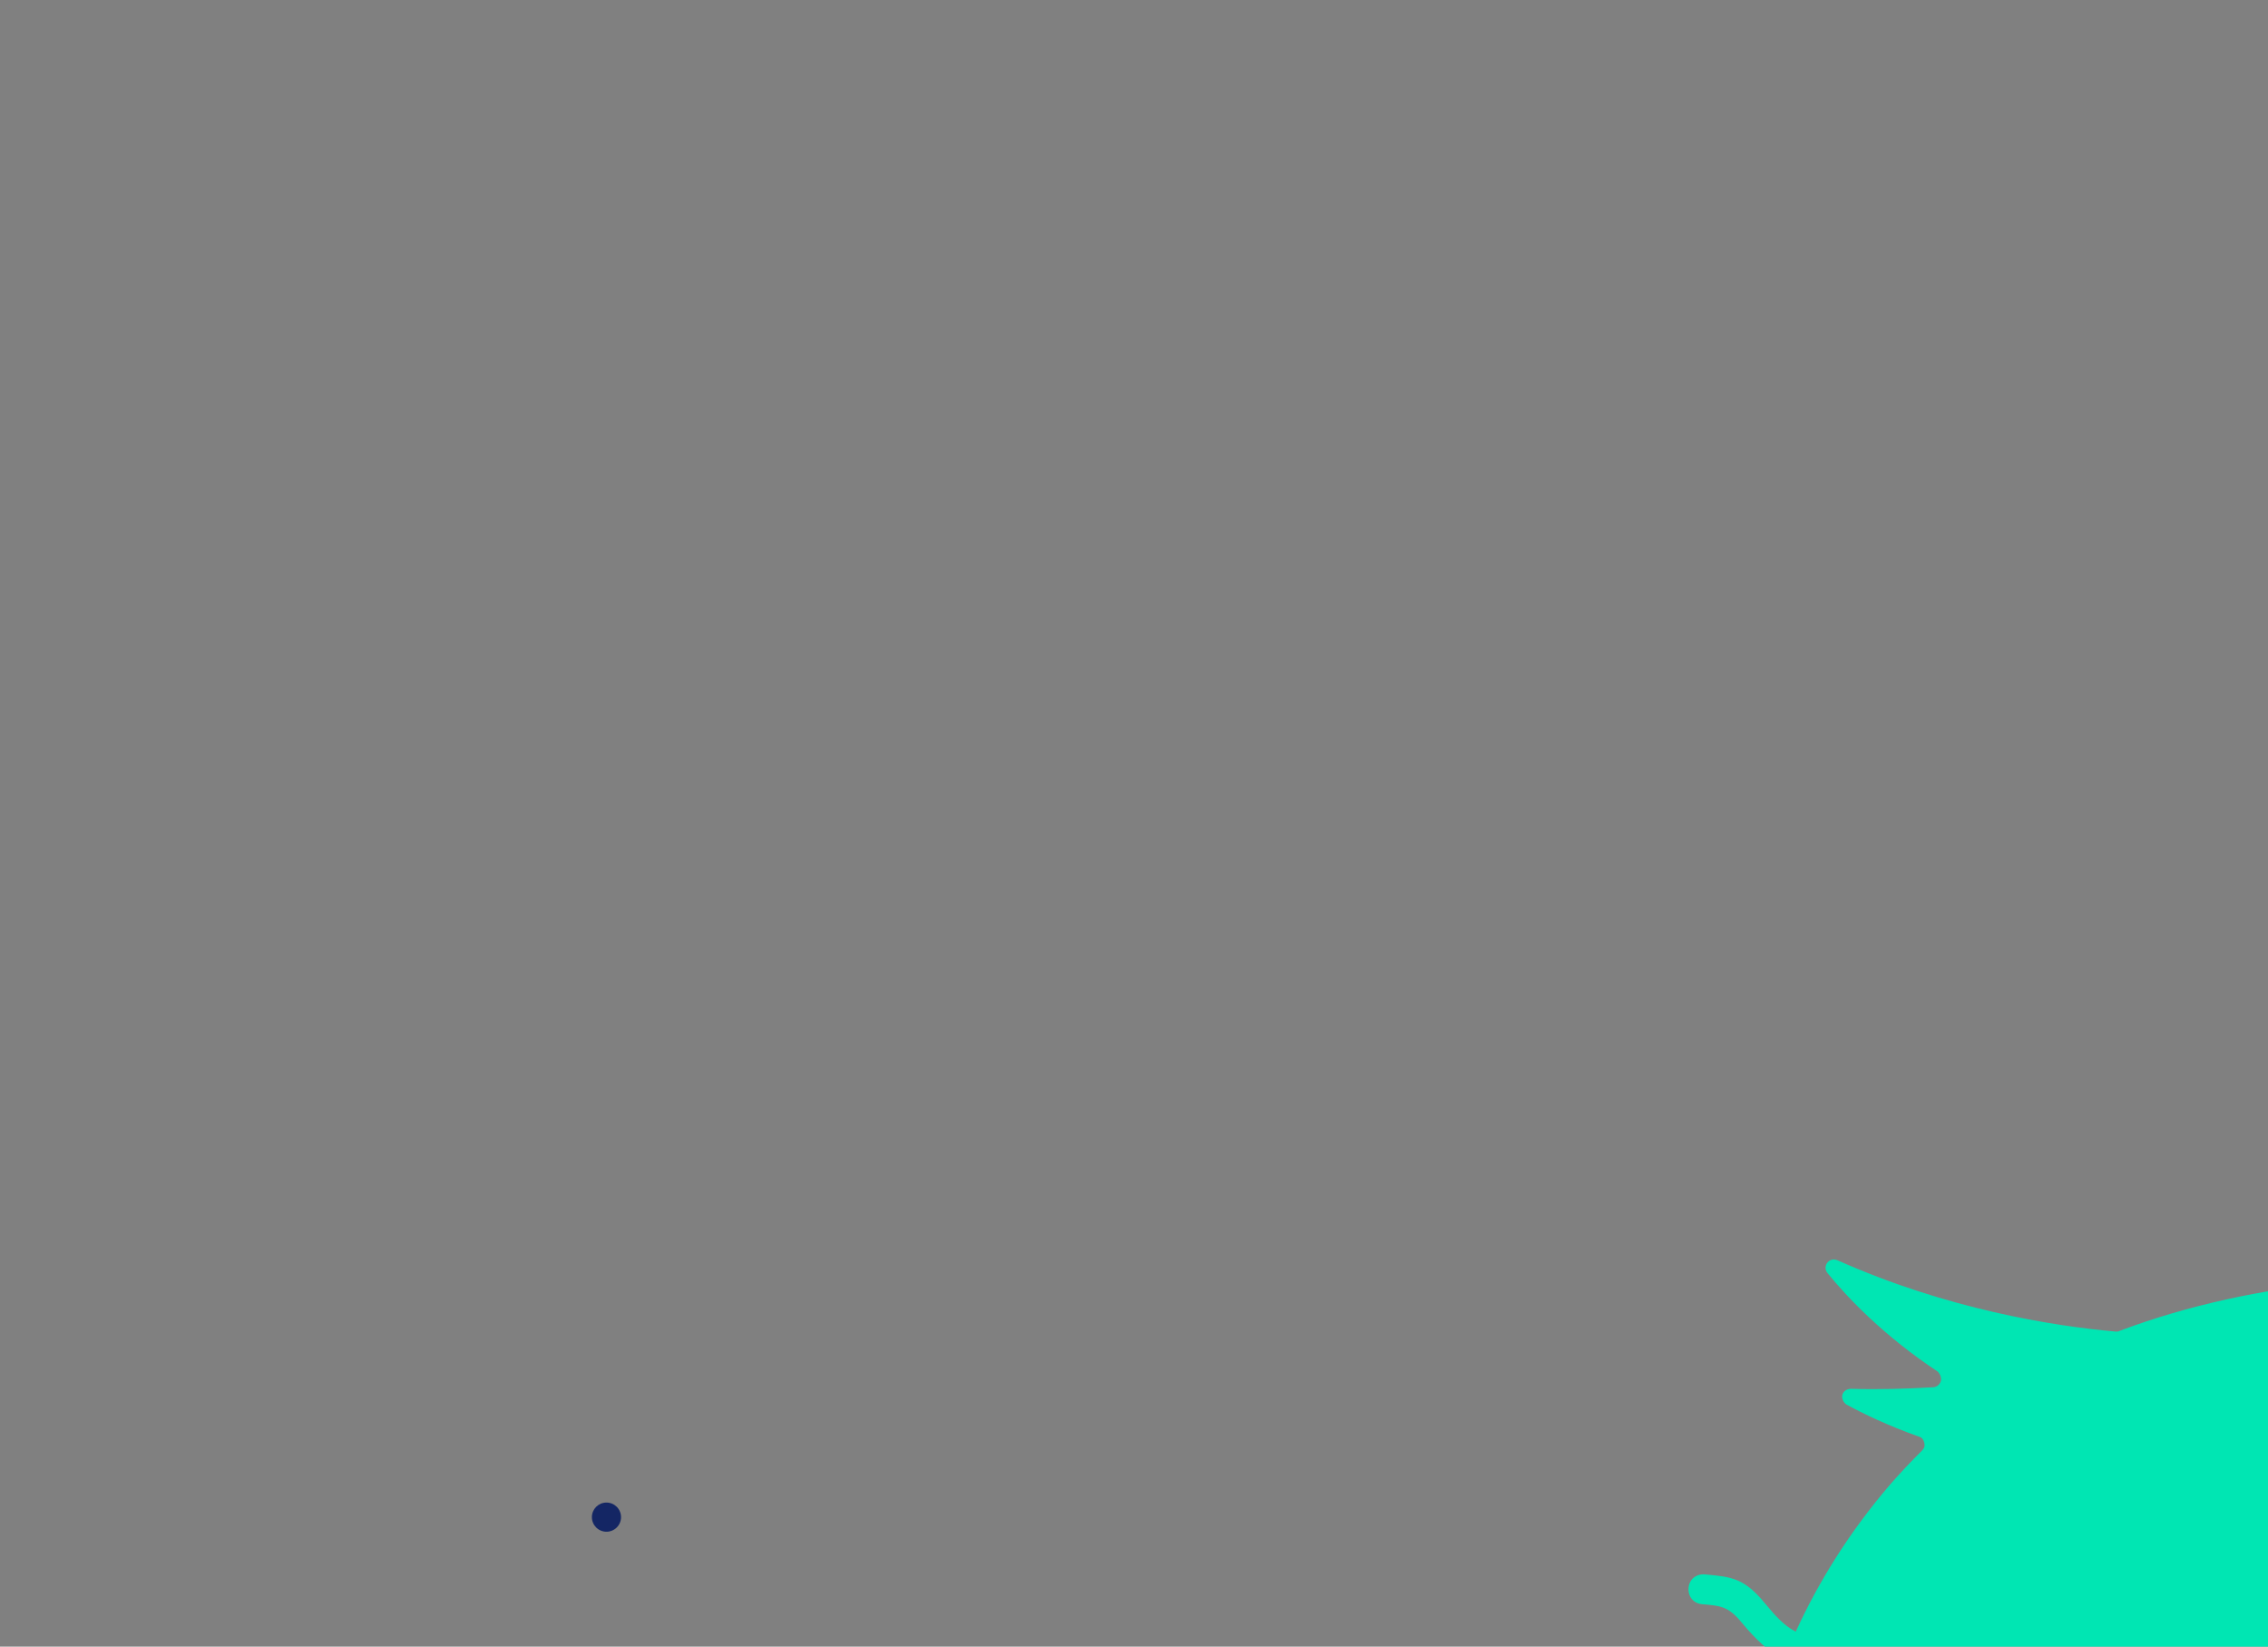 <?xml version="1.0" encoding="UTF-8"?><svg id="Layer_2" xmlns="http://www.w3.org/2000/svg" viewBox="0 0 1071.22 777.54"><rect x="0" y="0" width="1071.22" height="777.54" fill="#808080" stroke="none"/><defs><style>.cls-1{fill:#fff;}.cls-2{fill:#142664;}.cls-3{fill:#00e6b3;}.cls-4{fill:#ff2e93;}</style></defs><g id="Layer_1-2"><g transform="translate(232.5 587.5) rotate(0.0 960.0 497.5) translate(0.0 0.0) scale(2.972 2.964)"><g><path class="cls-2" d="M576.62,244.06h-52.2c-3.15,0-6.18,1.26-8.45,3.52s-3.53,5.28-3.53,8.43,1.26,6.16,3.53,8.43,5.3,3.52,8.45,3.52h52.2c3.15,0,6.18-1.26,8.45-3.52,2.27-2.26,3.53-5.28,3.53-8.43s-1.26-6.16-3.53-8.43-5.3-3.52-8.45-3.52Z"/><path class="cls-2" d="M429.72,554.06h36.94c2.27,0,4.41,.88,5.93,2.52,1.64,1.63,2.52,3.77,2.52,5.91,0,2.26-.88,4.4-2.52,5.91-1.64,1.63-3.78,2.52-5.93,2.52h-36.94c-2.27,0-4.41-.88-5.93-2.52-1.64-1.63-2.52-3.77-2.52-5.91,0-2.26,.88-4.4,2.52-5.91,1.51-1.63,3.66-2.52,5.93-2.52Z"/><path class="cls-2" d="M62.29,332.47h36.94c2.27,0,4.41,.88,5.93,2.52,1.64,1.63,2.52,3.77,2.52,5.91,0,2.26-.88,4.4-2.52,5.91-1.64,1.63-3.78,2.52-5.93,2.52H62.29c-2.27,0-4.41-.88-5.93-2.52-1.64-1.63-2.52-3.77-2.52-5.91,0-2.26,.88-4.4,2.52-5.91,1.51-1.63,3.66-2.52,5.93-2.52h0Z"/><path class="cls-2" d="M672.57,570.41h48.92c4.16,0,8.32,1.63,11.22,4.65,3.03,3.02,4.67,7.04,4.67,11.19s-1.64,8.3-4.67,11.19c-3.03,3.02-7.06,4.65-11.22,4.65h-48.92c-4.16,0-8.32-1.63-11.22-4.65-3.03-3.02-4.67-7.04-4.67-11.19s1.64-8.3,4.67-11.19c2.9-3.02,6.94-4.65,11.22-4.65Z"/><ellipse class="cls-2" cx="485.45" cy="227.46" rx="9.08" ry="9.05"/><ellipse class="cls-2" cx="32.28" cy="500.62" rx="9.08" ry="9.05"/><ellipse class="cls-2" cx="774.2" cy="613.68" rx="9.08" ry="9.05"/><ellipse class="cls-2" cx="802.82" cy="506.53" rx="11.73" ry="11.7"/><ellipse class="cls-2" cx="120.29" cy="310.47" rx="11.73" ry="11.7"/><ellipse class="cls-2" cx="531.37" cy="600.84" rx="17.65" ry="17.61"/><path class="cls-2" d="M784.54,394.22c-8.83-8.68-20.68-13.58-33.04-13.58h-50.31c-1.89,0-3.66-.63-5.04-2.01-1.26-1.38-2.02-3.14-2.02-5.03s.63-3.65,2.02-5.03c1.39-1.26,3.15-2.01,5.04-2.01h35.11c2.98,0,5.93-1.03,8.08-3.09,2.36-2.25,3.56-5.24,3.46-8.5-.09-2.67-1.16-5.28-2.99-7.23-2.18-2.33-5.07-3.56-8.23-3.56h-48.8c-3.28,0-6.43-1.26-8.83-3.65-2.4-2.39-3.66-5.53-3.66-8.8s1.26-6.41,3.66-8.8c2.4-2.39,5.55-3.65,8.83-3.65h15.38c4.79,0,9.46-1.89,12.86-5.28,3.4-3.4,5.3-8.05,5.3-12.83s-1.89-9.43-5.3-12.83-8.07-5.28-12.86-5.28H344.12s-.05,0-.08,0c-11.38,0-20.61-9.2-20.61-20.55s9.11-20.43,20.39-20.55c6.79-.07,12.62-5.29,12.97-12.05,.38-7.34-5.47-13.41-12.75-13.41H176.12c-7.54,0-13.66,6.1-13.66,13.62s6.11,13.62,13.66,13.62h7.88c1.51,0,3.15,.63,4.29,1.76s1.77,2.64,1.77,4.28c0,1.51-.63,3.14-1.77,4.28s-2.65,1.76-4.29,1.76h-17.67c-13.62,0-25.22,10.57-25.71,24.14-.51,14.25,10.93,25.97,25.1,25.97h.01v.04h100.7c1.51,0,3.15,.63,4.29,1.76s1.77,2.64,1.77,4.28c0,1.51-.63,3.14-1.77,4.28-1.13,1.13-2.65,1.76-4.29,1.76h-54.98c-4.67,0-9.08,1.89-12.36,5.16s-5.17,7.67-5.17,12.32,1.89,9.05,5.17,12.32c3.28,3.27,7.69,5.16,12.36,5.16h5.8v.13h32.15c1.89,0,3.66,.63,5.04,2.01,1.26,1.38,2.02,3.14,2.02,5.03s-.63,3.65-2.02,5.03c-1.39,1.26-3.15,2.01-5.04,2.01h-114.36c-3.78,0-7.44,1.51-10.21,4.28-2.77,2.64-4.29,6.41-4.29,10.19s1.51,7.42,4.29,10.19c2.65,2.77,6.43,4.28,10.21,4.28h22.57c3.28,0,6.43,1.26,8.83,3.65,2.4,2.39,3.66,5.53,3.66,8.8s-1.26,6.41-3.66,8.8-5.55,3.65-8.83,3.65H27.87c-7.31,0-14.5,3.02-19.67,8.17-5.3,5.16-8.2,12.2-8.2,19.62s3.03,14.46,8.2,19.62c5.17,5.28,12.23,8.17,19.67,8.17H120.54c5.04,0,9.96,2.01,13.49,5.53,3.53,3.65,5.55,8.43,5.55,13.46s-2.02,9.94-5.55,13.46c-3.66,3.52-8.45,5.53-13.49,5.53h-21.56c-3.4,.25-6.68,1.76-9.08,4.15-2.77,2.64-4.29,6.41-4.29,10.19s1.51,7.42,4.29,10.19c2.65,2.64,6.18,4.15,9.84,4.28l20.3-.13c14.84,0,26.87,12,26.87,26.79s-12.03,26.79-26.87,26.79H38.26c-11.56,0-20.94,9.35-20.94,20.88s9.37,20.88,20.94,20.88H390.57c9.89,0,17.91-8,17.91-17.86s-8.02-17.86-17.91-17.86h-31.31c-18.26,0-33.06-14.76-33.06-32.97s14.8-32.97,33.06-32.97c.27,0,.54,.01,.8,.02h351.98c5.04,0,9.84-2.01,13.37-5.53,3.53-3.52,5.55-8.3,5.55-13.33s-2.02-9.81-5.55-13.33c-2.9-2.77-6.43-4.65-10.34-5.28h-39.59c-3.4,0-6.68-1.38-9.08-3.77-2.4-2.39-3.78-5.66-3.78-9.05s1.39-6.67,3.78-9.05c2.4-2.39,5.67-3.77,9.08-3.77l76.03-.13c12.36,0,24.34-4.9,33.04-13.58,8.7-8.8,13.62-20.62,13.62-32.95s-4.92-24.27-13.62-32.95h0Z"/></g></g><g transform="translate(1065.0 75.0) rotate(7.138 28.75 132.5)  scale(3.08 3.141)"><path class="cls-4" d="M353.86,107.21l29.47-97.57c1.05-4.17-1.34-8.23-5.41-9.41-4.08-1.05-8.08,1.41-9.25,5.56l-21.82,99.6c-.51,1.95,.69,3.98,2.6,4.49,1.91,.51,3.91-.72,4.42-2.67h0Z"/></g><g transform="translate(1127.5 100.0) rotate(27.124 28.75 133.75)  scale(3.08 3.171)"><path class="cls-4" d="M363.08,111.73l61.47-82.46c2.43-3.59,1.59-8.26-1.83-10.76-3.48-2.39-8.08-1.42-10.63,2.11l-54.99,86.99c-1.15,1.68-.73,4.01,.89,5.14,1.62,1.13,3.92,.65,5.08-1.03h0Z"/></g><g transform="translate(477.5 222.5) rotate(0.0 390.0 231.25)  scale(2.963 2.953)"><path class="cls-1" d="M287,255.46H132.15l.13-.75c1.76-33.58,10.94-55.75,35.7-59.38,76.67-11.15,78.31,39.21,118.65,60.01l.38,.13Z"/><path class="cls-3" d="M326.97,79.06c-.38-1.5-.25-3.13,.25-5.51,.88-3.51,1.13-5.89-.13-8.39-.63-1.13-.13-2.63,1.01-3.26s2.64-.13,3.27,1c1.76,3.51,1.63,6.77,.5,11.65-.25,1.25-.38,2.13-.25,3.01,10.31-2.63,22.88-3.01,38.46,0,13.32,2.63,23.76,9.27,31.17,18.17,.25,.38,.75,.5,1.26,.5,8.92-1.13,19.48-3.26,30.42-7.14,.63-.25,1.26,0,1.63,.5s.38,1.13,0,1.63c-4.02,4.38-11.82,11.53-23.63,17.16-.63,.38-1.01,1.13-.63,1.75,8.17,18.79,7.29,41.84-2.14,59.88,3.52,2,5.66,6.01,5.53,9.4,0,1.63,.38,3.38,1.63,4.64,1.38,1.38,3.65,2,7.16,1.38,1.26-.25,2.51,.75,2.77,2s-.75,2.51-2.01,2.76c-5.66,.88-9.18-.63-11.31-2.76-2.26-2.26-3.14-5.39-3.02-8.14,0-1.88-1.13-4.13-3.14-5.14-4.4,6.89-10.06,12.9-17.22,17.29-.38,.25-.5,.5-.63,.88-1.63,7.52-2.64,17.41-.63,28.06,.13,.63-.13,1.25-.75,1.5-.5,.25-1.26,.13-1.63-.38-3.39-4.38-8.42-12.15-10.94-22.55-.13-.75-.88-1.13-1.63-1-6.41,1.38-13.45,1.88-21.12,1,0,0,10.06,10.52,17.09,39.46,2.39-.5,5.03-.25,8.3,.38,3.39,.63,4.4-.13,6.66-1.75,1.13-.75,2.64-.5,3.39,.63s.5,2.63-.63,3.38c-3.52,2.38-5.28,3.51-10.43,2.51-2.51-.5-4.52-.88-6.28-.38,.75,3.76,1.51,7.77,2.26,12.03h-84.47l-.25-.13c-31.05-16.04-39.09-41.34-76.04-50.61-.5-.13-1.01,0-1.38,.38s-.5,.88-.25,1.38c3.27,9.27,9.05,21.67,19.11,32.45,.5,.5,.5,1.13,.13,1.63s-1.01,.75-1.63,.5c-9.18-4.26-26.4-15.03-36.58-38.21-.25-.5-.75-.75-1.26-.88-6.28,0-13.07,.5-20.74,1.63-24.89,3.63-33.94,17.41-35.7,50.99l-.13,.75h-16.09s-4.52-22.55,1.89-49.24c-1.51-.25-2.89-1-3.9-1.88-.63-.63-1.51-1.13-2.51-1.13-1.13,0-2.26,.88-3.39,2.63-.75,1.13-2.26,1.38-3.39,.63-1.13-.75-1.38-2.26-.63-3.38,2.39-3.51,4.9-4.64,7.16-4.76,2.39-.13,4.52,1,6.03,2.38,.5,.38,1.13,.75,1.89,.75,1.01-3.63,2.26-7.39,3.77-11.15-2.39-1.13-4.4-3.01-6.79-5.89-2.14-2.63-3.52-2.63-6.28-2.88-1.38-.13-2.26-1.25-2.14-2.63s1.26-2.26,2.64-2.13c4.27,.38,6.28,.63,9.55,4.64,1.76,2.13,3.14,3.63,4.9,4.51,3.65-8.02,8.55-15.91,14.96-23.43,1.63-1.88,3.39-3.76,5.15-5.51,.38-.38,.5-.75,.38-1.25s-.38-.88-.88-1c-4.9-1.75-8.8-3.63-11.56-5.14-.5-.38-.75-1-.63-1.5,.13-.63,.75-1,1.38-1,4.52,.13,8.8,0,13.07-.25,.63,0,1.13-.5,1.26-1s-.13-1.13-.5-1.5c-8.67-5.76-14.45-11.9-17.6-15.79-.38-.5-.38-1.13,0-1.63s1.01-.63,1.63-.38c17.35,7.77,34.31,10.52,44.37,11.4,.25,0,.38,0,.63-.13,10.94-4.13,22.75-6.64,34.57-7.77-.63-1.5-.88-2.88-.88-4.13,0-3.13,1.76-5.89,3.77-7.77,2.26-2.13,2.89-7.27-1.63-9.4-1.26-.5-1.76-2-1.26-3.13,.5-1.25,2.01-1.75,3.14-1.25,8.3,3.76,7.16,13.28,2.89,17.29-1.13,1.13-2.14,2.63-2.26,4.38,0,1.13,.38,2.38,1.38,3.63,14.2-.88,28.41,0,41.23,2.51,.13-2.26,.88-4.01,3.39-6.64,2.51-2.63,4.02-4.51,4.15-7.27,.13-1.38,1.26-2.38,2.51-2.26,1.38,.13,2.39,1.25,2.26,2.51-.25,3.88-2.01,6.64-5.4,10.27-1.63,1.75-2.01,2.88-2.14,4.38,9.05,2,17.35,4.76,24.38,8.14,0,0,.63-32.32,22.12-51.74-4.02-1.5-7.79-6.14-5.15-11.78,.5-1.25,2.01-1.75,3.14-1.25,1.26,.5,1.76,2,1.26,3.13-1.38,3.13,1.26,5.51,3.39,5.51,.75,0,1.51,.13,2.26,.38,3.9-2.26,8.17-4.51,13.07-6.14h0Z"/><g><path class="cls-1" d="M365.06,102.86s2.14,1,4.65,3.01c1.26,1,2.64,2.26,3.9,3.88,.63,.75,1.38,1.63,2.01,2.63,1.26,2,2.51,4.26,3.14,7.14,.13,1,1.01,1.63,2.01,1.5s1.63-1,1.51-2c-.38-3.51-1.26-6.39-2.64-8.89-.63-1.25-1.38-2.38-2.26-3.38-1.63-1.88-3.39-3.26-5.03-4.38-3.39-2.13-6.03-2.76-6.03-2.76-.88-.25-1.89,.25-2.26,1.13-.5,.88,0,1.88,1.01,2.13Z"/><path class="cls-1" d="M221.39,161.5s.88,.25,2.51,.38c.75,.13,1.51,.25,2.51,.25h1.51c1.13,0,2.26-.25,3.65-.25,1.01,.13,1.89-.63,1.89-1.63,.13-1-.63-1.88-1.63-1.88-1.26-.38-2.51-.63-3.65-.75-.5-.13-1.13-.13-1.63-.13-1.01,0-1.89,0-2.64,.13-1.76,.13-2.64,.38-2.64,.38-1.01,0-1.76,.88-1.76,1.88,.13,.88,1.01,1.63,1.89,1.63h0Z"/><path class="cls-1" d="M241.75,163c5.4,.88,11.31,2.38,17.35,4.26,2.26,.75,4.52,1.5,6.66,2.26,1.51,.5,2.89,1.13,4.4,1.75,6.03,2.51,11.82,5.64,16.72,9.9,.75,.63,1.89,.63,2.51-.13s.63-1.88-.13-2.51c-4.27-4.26-9.43-7.77-14.83-10.52-2.26-1.13-4.65-2.26-7.16-3.13-4.15-1.5-8.3-2.63-12.44-3.51-4.4-1-8.67-1.5-12.7-2-1.01-.13-1.89,.5-2.01,1.5,0,1,.63,2,1.63,2.13Z"/><path class="cls-1" d="M233.58,150.22s4.27,.13,10.31,1c1.26,.25,2.64,.38,4.15,.63,.88,.13,1.76,.25,2.77,.5,3.52,.63,7.42,1.5,11.06,2.88,.88,.38,2.01,0,2.39-.88s0-2-.88-2.38c-3.27-1.63-6.66-3.01-10.06-3.88-1.51-.38-3.02-.75-4.52-1-2.77-.5-5.4-.63-7.67-.63-4.65-.13-7.67,.25-7.67,.25-1.01,0-1.76,.88-1.63,1.88,0,1,.75,1.75,1.76,1.63h0Z"/><path class="cls-1" d="M262.75,187.93s3.39,1.13,8.17,4.13c2.26,1.38,4.78,3.26,7.42,5.39,1.76,1.5,3.52,3.13,5.4,5.01,2.39,2.51,4.78,5.39,6.79,8.77l2.51,4.26c.38,.88,1.51,1.25,2.39,.88s1.26-1.5,.88-2.38-.75-1.63-1.13-2.38-.75-1.63-1.13-2.38c-2.01-3.76-4.27-7.14-6.79-9.9-1.89-2.13-3.77-4.01-5.78-5.64-2.89-2.38-5.78-4.13-8.42-5.51-5.4-2.88-9.43-3.76-9.43-3.76-1.01-.25-1.89,.25-2.14,1.25s.25,1.88,1.26,2.26Z"/><path class="cls-1" d="M351.11,108.25s1.76,.25,3.77,1.25c.5,.25,.88,.38,1.38,.75,.25,.13,.63,.25,.88,.5,1.13,.63,2.39,1.5,3.39,2.76,.5,.88,1.63,1.13,2.39,.63,.88-.5,1.13-1.63,.63-2.38-.88-1.88-2.01-3.26-3.14-4.38-.63-.5-1.26-1-2.01-1.38-1.26-.63-2.64-1-3.77-1.13-2.26-.38-3.9,0-3.9,0-1.01,0-1.76,.88-1.63,1.88,.13,.75,1.01,1.5,2.01,1.5h0Z"/><path class="cls-1" d="M354.63,156.23c-.88-.25-1.51-1.13-1.26-2.13s1.13-1.63,2.26-1.38c0,0,.5-.13,1.51,0,.38,0,.88,.13,1.51,.38,.25,.13,.5,.25,.75,.5,.5,.38,1.01,.88,1.51,1.38,.88,.5,1.13,1.63,.63,2.38-.5,.88-1.63,1.13-2.39,.63-.63-.13-1.13-.13-1.76-.25-.25,0-.5-.13-.63-.25-.38-.13-.75-.38-1.01-.63-.75-.38-1.13-.75-1.13-.63h0Z"/><path class="cls-1" d="M365.81,162.87c1.01,1.13,1.76,2.51,2.64,4.01,.25,.38,.5,.88,.75,1.38,.25,.38,.5,.88,.88,1.38,.5,1,1.13,1.88,1.63,3.01,.25,1,1.26,1.5,2.14,1.25,1.01-.25,1.51-1.25,1.26-2.13-.25-1.63-.63-3.13-1.13-4.64-.25-.63-.5-1.25-.88-1.88-.5-.75-1.01-1.5-1.63-2.13-1.01-1-2.01-1.88-3.02-2.63-.75-.63-1.89-.63-2.51,.13-.88,.38-.88,1.5-.13,2.26h0Z"/></g><path class="cls-2" d="M369.84,253.08H118.2c-1.38,0-2.39,1.13-2.39,2.38,0,1.38,1.13,2.38,2.39,2.38h251.64c1.38,0,2.39-1.13,2.39-2.38,0-1.38-1.13-2.38-2.39-2.38Z"/><path class="cls-1" d="M354.5,203.72c.38,.5,.75,1.13,1.13,1.75l-.13-.25c-.13-.13-.25-.38-.38-.5l-.63-1Zm-2.89-4.51c-.63-1.13-1.38-2.13-2.01-3.26-1.38-2.26-2.77-4.38-4.27-6.51-.63-.75-.38-1.88,.38-2.51s1.89-.38,2.51,.38c1.89,2.38,3.9,4.89,5.78,7.39,1.13,1.63,2.26,3.13,3.39,4.89-1.89,0-3.77-.13-5.78-.38h0Zm-64.23-63.27c.5,.13,.88,.38,1.38,.63,.88,.38,1.76,.88,2.64,1.38,1.89,1,3.77,2.26,6.03,3.63,.88,.5,1.26,1.5,.75,2.38s-1.51,1.25-2.39,.75c-2.26-1-4.4-1.75-6.28-2.51-.88-.38-1.76-.75-2.51-1,0-1,.13-2.76,.38-5.26h0Z"/></g><g transform="translate(450.0 1382.5) rotate(0.0 351.25 263.75)  scale(3.003 3.007)"><path class="cls-1" d="M234.96,774.86s-63.82-3.83-99.61-83.44c-6.88-16.08-10.32-37.64-11.97-58.82-.38-4.72-4.71-10.59-4.84-15.31-.25-4.85,4.84-14.42,4.84-19.01-.38-27.05,.25-42.1,.25-42.1h239.61v79.23l-25.48,43.51c.13,23.09-49.93,95.95-102.8,95.95h0Z"/><path class="cls-3" d="M363.62,641.66c-9.68,28.07-25.73,37.13-25.73,37.13,6.75-21.56,6.5-40.57,6.5-40.57,0,0,10.95-4.72,10.95-19.01s-9.81-18.5-9.81-18.5c-10.95-3.96-23.18,.26-29.17,10.08-20.38,32.66-15.8,64.56-11.46,80.25,.25,.89-.13,1.79-1.02,2.3-.89,.38-1.78,.13-2.42-.64-9.17-13.01-22.67-40.19-8.66-74.51,19.74-48.48-10.95-62.14-10.95-62.14h85.6c.76,4.85,1.4,9.7,1.91,14.16,2.93-1.28,6.5-1.02,8.79,.51,1.02,.64,2.42,1.15,3.69,.77,1.4-.38,2.68-1.66,3.82-4.21,.51-1.28,1.91-1.79,3.18-1.28s1.78,1.91,1.27,3.19c-1.91,4.59-4.59,6.51-7.13,7.14-2.68,.64-5.35-.13-7.52-1.4-1.53-1.02-4.33-.89-5.73,1.02,.25,2.3,.38,4.59,.51,6.76v.26c2.42,7.27,7.39,17.61,17.58,23.99,.38,.26,.64,.77,.51,1.28s-.51,.89-1.02,.89c-3.69,0-9.55-.64-15.41-3.44-.38-.13-.76-.13-1.15,0-.38,.26-.51,.51-.64,.89-.76,11.87-2.68,21.82-5.22,30.37,1.91,.89,3.82,2.42,5.99,4.47,2.55,2.42,3.82,2.3,6.62,2.17,1.4,0,2.42,1.02,2.55,2.42,0,1.4-1.02,2.42-2.42,2.55-4.33,.13-6.37,.13-10.19-3.57-1.27-1.4-2.55-2.55-3.82-3.32h0Z"/><path class="cls-1" d="M345.53,572.12s.64,1.79,1.27,4.72c.25,1.4,.51,3.06,.64,4.98,.13,.89,.13,1.91,.25,2.93,.13,2.17,.13,4.47-.25,7.14-.25,1.02,.38,1.91,1.4,2.17s1.91-.38,2.17-1.4c.76-2.81,1.27-5.36,1.4-7.78,.13-1.15,.13-2.3,0-3.44-.25-2.17-.64-4.08-1.15-5.61-1.15-3.44-2.42-5.36-2.42-5.36-.51-.89-1.53-1.15-2.42-.77-1.02,.38-1.4,1.53-.89,2.42h0Z"/><path class="cls-1" d="M334.19,566.12l1.78,7.53c-.13,1.02,.64,1.91,1.66,1.91,1.02,.13,1.91-.64,1.91-1.66,.25-1.28,.38-2.55,.38-3.57,0-.51-.13-1.15-.25-1.53-.25-1.02-.64-1.79-1.02-2.42-.89-1.53-1.66-2.3-1.66-2.3-.64-.77-1.78-.89-2.55-.38s-.89,1.66-.25,2.42Z"/><path class="cls-3" d="M112.03,571.61c-3.31-10.59-3.44-15.44-3.44-15.44h16.31c-1.27,10.72-1.27,44.02-1.27,44.02-4.59-9.7-7.9-17.61-10.06-23.86-3.18,.89-6.75,0-8.79-1.91-.89-.77-2.17-1.53-3.57-1.4-1.53,.13-2.93,1.15-4.46,3.57-.76,1.15-2.29,1.53-3.31,.77-1.15-.77-1.53-2.3-.76-3.32,2.68-4.21,5.6-5.61,8.15-5.87,2.8-.26,5.35,1.02,7.13,2.55,1.02,.77,2.68,1.15,4.08,.89Z"/><g><path class="cls-4" d="M331.51,689.76c-22.42,57.54-74.65,82.8-97.32,82.8-10.83,0-28.79-6.63-46.88-19.65-27.51-19.65-55.54-53.97-60-102.33-.13-1.4-1.27-2.3-2.68-2.17s-2.29,1.28-2.17,2.68c4.71,50.01,33.63,85.48,62.04,105.9,19.23,13.78,38.34,20.54,49.81,20.54,23.57,0,78.6-25.77,101.91-85.87,.51-1.28-.13-2.68-1.4-3.19-1.4-.51-2.8,0-3.31,1.28h0Z"/><path class="cls-4" d="M188.46,643.19v-17.35c0-1.4,1.15-2.42,2.42-2.42,1.4,0,2.42,1.15,2.42,2.42v16.59h.76c1.4,.13,2.29,1.28,2.17,2.68s-1.27,2.3-2.68,2.17h-.64c-2.29,0-4.84,1.02-6.88,2.68-1.91,1.53-3.31,3.44-3.31,5.74s1.4,4.21,3.31,5.74c2.04,1.66,4.59,2.68,6.88,2.68h.64c1.4-.13,2.55,.89,2.68,2.17,.13,1.4-.89,2.55-2.17,2.68h-1.15c-3.95,0-8.53-2.04-11.46-5.23-2.17-2.3-3.44-5.1-3.44-8.04s1.4-5.87,3.44-8.04c1.91-2.04,4.46-3.57,7.01-4.47h0Z"/><ellipse class="cls-4" cx="141.59" cy="617.29" rx="3.69" ry="3.7"/><ellipse class="cls-4" cx="232.67" cy="617.29" rx="3.69" ry="3.7"/><path class="cls-4" d="M170.88,697.03c-.51,0-.89-.26-1.15-.77s-.13-1.02,.13-1.4c3.44-3.7,9.68-7.91,14.27-7.91,2.93,0,5.6,1.28,7.39,3.32l.13,.13c0,.13,.13,.13,.13,.26,1.53,1.79,2.93,1.91,4.33,.38,.13-.26,.38-.38,.51-.64,1.78-2.04,4.59-3.44,7.52-3.44,4.59,0,10.83,4.21,14.27,7.91,.25,.38,.38,.89,.13,1.4-.25,.38-.64,.77-1.15,.77h-46.49Z"/><path class="cls-4" d="M213.94,697.03c-4.08,8.68-14.9,12.89-19.87,12.89s-15.67-4.59-19.87-12.89h39.74Z"/><ellipse class="cls-4" cx="340.69" cy="620.6" rx="3.06" ry="6.89"/></g><path class="cls-2" d="M365.78,553.75H110.76c-1.4,0-2.42,1.15-2.42,2.42,0,1.4,1.15,2.42,2.42,2.42h255.02c1.4,0,2.42-1.15,2.42-2.42,0-1.4-1.15-2.42-2.42-2.42Z"/><path class="cls-3" d="M131.65,581.18s5.35,.13,15.92,.64c6.11,.26,14.14,.64,23.82,1.28,2.04,0,3.69-1.66,3.69-3.7s-1.66-3.7-3.69-3.7c-9.81,.38-17.71,.77-23.95,1.02-10.7,.51-15.92,.89-15.92,.89-1.02,0-1.78,.77-1.66,1.79s.89,1.79,1.78,1.79Z"/><path class="cls-3" d="M261.33,577.61l-39.87-1.91c-2.04,0-3.69,1.66-3.69,3.7s1.66,3.7,3.69,3.7l39.74-1.91c1.02,0,1.78-.77,1.78-1.79,.13-1.02-.64-1.79-1.66-1.79h0Z"/><path class="cls-2" d="M172.79,615.5c2.68-6.76,10.32-11.48,19.23-11.48,6.37,0,12.1,2.42,15.92,6.38,.89,1.02,2.42,1.02,3.44,.13s1.02-2.42,.13-3.44c-4.59-4.85-11.59-7.91-19.36-7.91-11.08,0-20.38,6.12-23.82,14.67-.51,1.28,.13,2.68,1.4,3.19,1.15,.38,2.55-.26,3.06-1.53h0Z"/><path class="cls-2" d="M152.8,590.24h-12.99c-13.25,.89-23.69,12.63-23.69,26.79s10.45,26.03,23.69,27.05c0,0,.38,0,.51,0h12.61c13.88,0,25.35-12,25.35-26.93s-11.46-26.92-25.48-26.92Zm-11.08,49.25c-11.4,0-20.64-9.94-20.64-22.2s9.24-22.2,20.64-22.2,20.64,9.94,20.64,22.2-9.24,22.2-20.64,22.2Z"/><path class="cls-2" d="M243.75,590.24h-12.99c-13.25,.89-23.69,12.63-23.69,26.79s10.45,26.03,23.69,27.05c0,0,.38,0,.51,0h12.61c13.88,0,25.35-12,25.35-26.93s-11.46-26.92-25.48-26.92Zm-11.08,49.25c-11.4,0-20.64-9.94-20.64-22.2s9.24-22.2,20.64-22.2,20.64,9.94,20.64,22.2-9.24,22.2-20.64,22.2h0Z"/><path class="cls-2" d="M323.36,597.51h-63.18c-1.4,0-2.42,1.15-2.42,2.42,0,1.4,1.15,2.42,2.42,2.42h63.18c1.4,0,2.42-1.15,2.42-2.42s-1.02-2.42-2.42-2.42h0Z"/></g><g transform="translate(970.0 1570.0) rotate(0.0 66.25 57.5)  scale(2.992 3.007)"><path class="cls-2" d="M362.41,677.11l-16.63-28.45c-.63-1.15-.25-2.68,.89-3.32s2.67-.26,3.3,.89l18.78,32.15c.38,.77,.51,1.66,0,2.42-.38,.77-1.27,1.28-2.16,1.28h-51.28c-.89,0-1.65-.51-2.16-1.28-.38-.77-.38-1.66,0-2.42l25.64-43.89c.63-1.15,2.16-1.53,3.3-.89s1.52,2.17,.89,3.32l-23.48,40.19h42.9Z"/></g><g transform="translate(1467.5 1532.5) rotate(0.0 25.0 25.0)  scale(1.015 1.015)"><circle class="cls-2" cx="534.55" cy="627.99" r="10.61"/></g><g transform="translate(2370.0 432.5) rotate(-22.158 -468.75 350.0)  scale(-5.782 5.747)"><path class="cls-2" d="M875.3,386.94l-17.24,10.9c-15.19,9.6-35.26,5.16-44.84-9.92l-66.12-104.08,52.42-33.15,78.61,123.74c2.68,4.22,1.41,9.81-2.84,12.5h0Z"/><path class="cls-4" d="M518.62,215.98c3.94-1.61,8.16-2.21,12.55-1.97l.11-.03,157.43,1.82,5.98-2.44,116.7-47.52c8.73-3.55,19.47,.76,28.85,10.24,1.47-1.16,3.09-2.14,4.88-2.87,12.43-5.07,27.47,2.99,33.58,17.99s.98,31.27-11.45,36.33c-1.79,.73-3.63,1.16-5.5,1.36-.09,13.34-4.76,23.93-13.49,27.49l-116.86,47.59-5.83,2.37-110.71,110.55-.06,.03c-3.12,3.62-6.8,6.39-11.05,8.12-28.08,11.43-69.9-26.1-93.41-83.83-23.51-57.73-19.81-113.8,8.27-125.24h0Z"/><path class="cls-2" d="M517.24,338.41c21.8,53.54,60.17,88.51,85.69,78.12,18.51-7.54,18-55.1-3.8-108.64-21.8-53.54-57.31-92.5-75.15-85.23-25.52,10.39-28.54,62.22-6.74,115.76Z"/><path class="cls-2" d="M723.32,310.13c1.54-.63,2.51-2.23,2.26-3.93-2.37-16.08-6.55-30.92-13.55-48.13-6.73-16.53-15.94-33-24.03-42.96-1.27-1.57-3.6-1.8-5.17-.53-1.58,1.27-1.83,3.58-.56,5.15,7.67,9.45,16.46,25.21,22.94,41.12,6.78,16.64,10.81,30.96,13.09,46.44,.29,2,2.16,3.37,4.17,3.07,.3-.04,.58-.12,.85-.23h0Z"/><ellipse class="cls-3" cx="580.47" cy="312.67" rx="11.13" ry="29.97" transform="translate(-75.06 242.02) rotate(-22.16)"/><g><path class="cls-2" d="M766.2,271.37c14.31-5.83,21.35-22.38,15.55-36.61-5.79-14.23-22.39-21.16-36.7-15.33-14.31,5.83-21.35,22.38-15.55,36.61,5.79,14.23,22.39,21.16,36.7,15.33h0Zm-17.93-44.03c10-4.07,21.49,.73,25.53,10.66,4.05,9.94-.82,21.4-10.82,25.47-10,4.07-21.49-.73-25.53-10.66-4.05-9.94,.82-21.4,10.82-25.47Z"/><ellipse class="cls-2" cx="755.62" cy="245.4" rx="7.36" ry="7.31" transform="translate(-36.75 303.11) rotate(-22.16)"/><ellipse class="cls-2" cx="824.43" cy="217.37" rx="7.36" ry="7.31" transform="translate(-21.1 326.99) rotate(-22.16)"/><path class="cls-2" d="M714.43,266.91l20.95-8.53c2.05-.84,2.76-3.23,1.93-5.26-.92-2.26-3.21-3.17-5.06-2.42l-20.95,8.53c-2.05,.84-2.76,3.23-1.93,5.26,.83,2.03,3,3.25,5.06,2.42Z"/><path class="cls-2" d="M807.99,256.01l54.9-22.36c2.27-.93,3.13-3.38,2.3-5.41-.83-2.03-3.38-3.1-5.43-2.27l-53.31,21.71-24.8-4.12c-2.23-.93-4.73,.08-5.45,2.22-.95,2.23,.06,4.71,2.21,5.42l26.39,4.79c.96,.4,2.05,.48,3.19,.02Z"/><path class="cls-2" d="M576.8,234.24c1.76-.72,3.02-2.43,3.06-4.44,.05-2.7-2.1-4.91-4.8-4.96l-4.06-.07c-2.71-.05-4.94,2.1-5,4.8-.06,2.7,2.09,4.91,4.8,4.96l4.07,.07c.68,0,1.34-.12,1.93-.36Z"/><path class="cls-2" d="M667.94,235.73c1.76-.72,3.02-2.43,3.06-4.44,.06-2.7-2.09-4.91-4.8-4.96l-67.2-1.1c-2.71-.05-4.94,2.1-5,4.8-.06,2.7,2.09,4.91,4.8,4.96l67.2,1.1c.69,.01,1.34-.12,1.94-.36h0Z"/><path class="cls-2" d="M863.15,233.28c1.32-.54,2.26-1.81,2.3-3.32,.24-9.8-1.88-20.47-6.11-30.86-4.21-10.34-10.13-19.43-17.1-26.27-1.44-1.42-3.77-1.4-5.2,.05-1.43,1.44-1.41,3.76,.03,5.18,6.27,6.15,11.62,14.39,15.46,23.82,3.86,9.47,5.79,19.14,5.58,27.94-.05,2.02,1.56,3.69,3.59,3.73,.52,0,1.01-.09,1.46-.28h0Z"/></g><path class="cls-4" d="M750.1,279.12l5.43,13.32c.46,1.13,1.47,2.3,2.74,2.83l68.62,28.66c1.28,.53,2.6,.52,3.96-.03l12.47-5.08-5.57-8.79-8.72,3.55-26.81-11.2,9.33-21.97,5.86-2.39-5.59-8.78-6.18,2.52c-1.14,.46-2.32,1.47-2.86,2.74l-9.82,24.01-28.72-12-5.3-13.01-8.84,5.6Z"/><path class="cls-4" d="M788.61,322.04l-21.36,8.7c-2.5,1.02-5.6-.09-6.7-2.8-1.01-2.48,.11-5.57,2.84-6.69l21.36-8.7c2.5-1.02,5.6,.09,6.7,2.8s-.11,5.57-2.84,6.69h0Z"/><path class="cls-4" d="M796.33,341.01l-21.36,8.7c-2.5,1.02-5.6-.09-6.7-2.8-1.01-2.48,.11-5.57,2.84-6.69l21.36-8.7c2.5-1.02,5.6,.09,6.7,2.8,1.01,2.48-.11,5.57-2.84,6.69h0Z"/></g><g transform="translate(1740.0 1405.0) rotate(0.0 120.0 37.5)  scale(3.974 3.947)"><path class="cls-2" d="M725.35,563.29h-69.79c-4.21,0-8.26,1.67-11.29,4.69-3.03,3.01-4.72,7.03-4.72,11.22s1.69,8.21,4.72,11.22c3.03,3.01,7.08,4.69,11.29,4.69h69.79c4.21,0,8.26-1.67,11.29-4.69s4.72-7.03,4.72-11.22-1.69-8.21-4.72-11.22-7.08-4.69-11.29-4.69Z"/></g><g transform="translate(1065.0 930.0) rotate(0.0 21.25 21.25)  scale(2.796 2.796)"><path class="cls-1" d="M360.06,368.66c.24-2.97,.47-5.22,.47-5.22,0-.95,.71-1.66,1.66-1.66s1.66,.71,1.66,1.66c0,0,.36,2.37,.47,5.22,.59,0,1.07,.12,1.54,.12,2.14,.12,3.68,.36,3.68,.36,.95,0,1.66,.71,1.66,1.66s-.71,1.66-1.66,1.66c0,0-1.54,.24-3.68,.36-.47,0-.95,.12-1.54,.12,0,.59-.12,1.07-.12,1.54-.12,2.14-.36,3.68-.36,3.68,0,.95-.71,1.66-1.66,1.66s-1.66-.71-1.66-1.66c0,0-.24-1.54-.36-3.68,0-.47-.12-1.07-.12-1.54-2.85-.24-5.22-.47-5.22-.47-.95,0-1.66-.71-1.66-1.66s.71-1.66,1.66-1.66c0,0,2.25-.36,5.22-.47Z"/></g><g transform="translate(1110.0 797.5) rotate(0.0 13.75 13.75)  scale(2.696 2.696)"><path class="cls-1" d="M376.16,309.45c.23-1.26,.34-2.29,.34-2.29,0-.92,.69-1.6,1.6-1.6s1.6,.69,1.6,1.6c0,0,.23,.92,.34,2.29h.11c1.26,.11,2.17,.34,2.17,.34,.92,0,1.6,.69,1.6,1.6s-.69,1.6-1.6,1.6c0,0-.92,.23-2.17,.34h-.11v.11c-.11,1.26-.34,2.17-.34,2.17,0,.92-.69,1.6-1.6,1.6s-1.6-.69-1.6-1.6c0,0-.23-.92-.34-2.17v-.11c-1.26-.23-2.29-.34-2.29-.34-.92,0-1.6-.69-1.6-1.6s.69-1.6,1.6-1.6c0,.11,.92-.11,2.29-.34Z"/></g><g transform="translate(1615.0 1207.5) rotate(0.0 21.25 21.25)  scale(2.796 2.796)"><path class="cls-1" d="M593.4,486.39c.24-2.97,.47-5.22,.47-5.22,0-.95,.71-1.66,1.66-1.66s1.66,.71,1.66,1.66c0,0,.36,2.37,.47,5.22,.59,0,1.07,.12,1.54,.12,2.14,.12,3.68,.36,3.68,.36,.95,0,1.66,.71,1.66,1.66s-.71,1.66-1.66,1.66c0,0-1.54,.24-3.68,.36-.47,0-.95,.12-1.54,.12,0,.59-.12,1.07-.12,1.54-.12,2.14-.36,3.68-.36,3.68,0,.95-.71,1.66-1.66,1.66s-1.66-.71-1.66-1.66c0,0-.24-1.54-.36-3.68,0-.47-.12-1.07-.12-1.54-2.85-.24-5.22-.47-5.22-.47-.95,0-1.66-.71-1.66-1.66s.71-1.66,1.66-1.66c0,0,2.25-.36,5.22-.47Z"/></g><g transform="translate(1980.0 1022.5) rotate(0.0 21.25 21.25)  scale(2.796 2.796)"><path class="cls-1" d="M748.25,407.9c.24-2.97,.47-5.22,.47-5.22,0-.95,.71-1.66,1.66-1.66s1.66,.71,1.66,1.66c0,0,.36,2.37,.47,5.22,.59,0,1.07,.12,1.54,.12,2.14,.12,3.68,.36,3.68,.36,.95,0,1.66,.71,1.66,1.66s-.71,1.66-1.66,1.66c0,0-1.54,.24-3.68,.36-.47,0-.95,.12-1.54,.12,0,.59-.12,1.07-.12,1.54-.12,2.14-.36,3.68-.36,3.68,0,.95-.71,1.66-1.66,1.66s-1.66-.71-1.66-1.66c0,0-.24-1.54-.36-3.68,0-.47-.12-1.07-.12-1.54-2.85-.24-5.22-.47-5.22-.47-.95,0-1.66-.71-1.66-1.66s.71-1.66,1.66-1.66c0,0,2.25-.36,5.22-.47Z"/></g><g transform="translate(867.5 700.0) rotate(0.0 13.75 13.75)  scale(2.696 2.696)"><path class="cls-1" d="M273.28,268.09c.23-1.26,.34-2.29,.34-2.29,0-.92,.69-1.6,1.6-1.6s1.6,.69,1.6,1.6c0,0,.23,.92,.34,2.29h.11c1.26,.11,2.17,.34,2.17,.34,.92,0,1.6,.69,1.6,1.6s-.69,1.6-1.6,1.6c0,0-.92,.23-2.17,.34h-.11v.11c-.11,1.26-.34,2.17-.34,2.17,0,.92-.69,1.6-1.6,1.6s-1.6-.69-1.6-1.6c0,0-.23-.92-.34-2.17v-.11c-1.26-.23-2.29-.34-2.29-.34-.92,0-1.6-.69-1.6-1.6s.69-1.6,1.6-1.6c0,.11,.92-.11,2.29-.34Z"/></g><g transform="translate(672.5 742.5) rotate(0.0 10.0 10.0)  scale(2.857 2.857)"><path class="cls-1" d="M188.97,284.53c.12-.36,.24-.61,.24-.61,0-.97,.73-1.7,1.7-1.7s1.7,.73,1.7,1.7c0,0,.12,.24,.24,.61,.36,.12,.61,.24,.61,.24,.97,0,1.7,.73,1.7,1.7s-.73,1.7-1.7,1.7c0,0-.24,.12-.61,.24-.12,.36-.24,.61-.24,.61,0,.97-.73,1.7-1.7,1.7s-1.7-.73-1.7-1.7c0,0-.12-.24-.24-.61-.36-.12-.61-.24-.61-.24-.97,0-1.7-.73-1.7-1.7s.73-1.7,1.7-1.7c0,0,.24-.12,.61-.24Z"/></g><g transform="translate(1137.5 1222.5) rotate(0.0 13.75 13.75)  scale(2.696 2.696)"><path class="cls-1" d="M387.83,489.76c.23-1.26,.34-2.29,.34-2.29,0-.92,.69-1.6,1.6-1.6s1.6,.69,1.6,1.6c0,0,.23,.92,.34,2.29h.11c1.26,.11,2.17,.34,2.17,.34,.92,0,1.6,.69,1.6,1.6s-.69,1.6-1.6,1.6c0,0-.92,.23-2.17,.34h-.11v.11c-.11,1.26-.34,2.17-.34,2.17,0,.92-.69,1.6-1.6,1.6s-1.6-.69-1.6-1.6c0,0-.23-.92-.34-2.17v-.11c-1.26-.23-2.29-.34-2.29-.34-.92,0-1.6-.69-1.6-1.6s.69-1.6,1.6-1.6c0,.11,.92-.11,2.29-.34Z"/></g><g transform="translate(362.5 1120.0) rotate(0.0 10.0 10.0)  scale(2.857 2.857)"><path class="cls-1" d="M57.45,444.69c.12-.36,.24-.61,.24-.61,0-.97,.73-1.7,1.7-1.7s1.7,.73,1.7,1.7c0,0,.12,.24,.24,.61,.36,.12,.61,.24,.61,.24,.97,0,1.7,.73,1.7,1.7s-.73,1.7-1.7,1.7c0,0-.24,.12-.61,.24-.12,.36-.24,.61-.24,.61,0,.97-.73,1.7-1.7,1.7s-1.7-.73-1.7-1.7c0,0-.12-.24-.24-.61-.36-.12-.61-.24-.61-.24-.97,0-1.7-.73-1.7-1.7s.73-1.7,1.7-1.7c0,0,.24-.12,.61-.24Z"/></g><g transform="translate(652.5 1347.5) rotate(0.0 10.0 10.0)  scale(2.857 2.857)"><path class="cls-1" d="M180.49,541.2c.12-.36,.24-.61,.24-.61,0-.97,.73-1.7,1.7-1.7s1.7,.73,1.7,1.7c0,0,.12,.24,.24,.61,.36,.12,.61,.24,.61,.24,.97,0,1.7,.73,1.7,1.7s-.73,1.7-1.7,1.7c0,0-.24,.12-.61,.24-.12,.36-.24,.61-.24,.61,0,.97-.73,1.7-1.7,1.7s-1.7-.73-1.7-1.7c0,0-.12-.24-.24-.61-.36-.12-.61-.24-.61-.24-.97,0-1.7-.73-1.7-1.7s.73-1.7,1.7-1.7c0,0,.24-.12,.61-.24Z"/></g><g transform="translate(1105.0 712.5) rotate(-21.74 171.25 287.5)  scale(4.842 4.835)"><g><path class="cls-3" d="M481.16,365.47s-11.6,4.18-26.94,10.08c-8.28,3.08-17.52,6.54-26.87,10.27-5.34,2.13-10.88,4.34-15.95,6.58-20.26,8.52-37.1,15.68-37.1,15.68-1.53,.61-2.22,2.21-1.61,3.73s2.21,2.21,3.73,1.6c0,0,17.21-6.2,37.7-14.15,5.15-2.05,10.76-4.07,16.1-6.2,9.35-3.73,18.43-7.57,26.56-11.03,15.19-6.28,26.49-11.22,26.49-11.22,1.53-.61,2.22-2.21,1.61-3.73-.53-1.33-2.21-2.21-3.73-1.6Z"/><path class="cls-3" d="M462.02,338.93s-4.38-1.56-10.6-3.28c-3.24-.92-7.01-2.06-10.71-3.02-2.17-.46-4.42-1.11-6.52-1.37-8.23-1.79-15.33-2.94-15.33-2.94-1.52-.5-3.09,.57-3.59,2.09s.57,3.09,2.09,3.58c0,0,6.63,2.21,14.9,4.66,1.98,.53,4.23,1.18,6.48,1.83,3.7,.95,7.51,1.64,10.87,2.29,6.25,1.26,10.98,2.02,10.98,2.02,1.52,.5,3.09-.57,3.59-2.09,.42-1.71-.64-3.28-2.17-3.77h0Z"/><path class="cls-3" d="M499.87,403.94s-3.09,2.78-7.03,6.78c-2.02,2.13-4.43,4.42-6.76,6.89-1.41,1.45-2.56,3.01-3.78,4.38-4.81,5.67-8.37,10.62-8.37,10.62-1.11,1.1-1,3.05,.3,4.08,1.1,1.11,3.05,.99,4.08-.3,0,0,4.51-4.23,9.74-9.4,1.22-1.37,2.71-2.63,4.05-4.26,2.33-2.47,4.39-5.06,6.34-7.39,3.59-4.3,6-7.69,6-7.69,1.11-1.1,1-3.05-.3-4.08s-3.24-.92-4.27,.38h0Z"/><path class="cls-3" d="M525.04,416.17s-2.15,7.92-4.72,18.66c-1.5,5.68-3.07,12.27-4.45,18.78-.88,3.89-1.58,7.69-2.34,11.31-2.81,14.59-4.85,26.66-4.85,26.66-.31,1.45,.57,3.09,2.28,3.51,1.64,.23,3.09-.57,3.51-2.28,0,0,3.03-11.81,6.56-26.24,.96-3.69,1.84-7.58,2.61-11.2,1.38-6.51,2.69-13.22,3.73-18.93,2.04-10.97,3.46-19.05,3.46-19.05,.31-1.45-.57-3.09-2.28-3.51-1.64-.23-3.28,.65-3.51,2.28h0Z"/><path class="cls-3" d="M483.1,314.39s-6.59-4.88-15.62-11.44c-4.69-3.43-10.25-7.4-15.73-11.17-3.31-2.21-6.63-4.42-9.6-6.33-12.5-8.04-22.82-14.53-22.82-14.53-1.3-1.03-3.09-.54-4.12,.76-.84,1.22-.54,3.09,.76,4.11,0,0,9.79,7.36,21.87,16.01,3.05,2.1,6.25,4.57,9.49,6.6,5.49,3.77,11.16,7.47,16.15,10.56,9.26,6.02,16.27,10.29,16.27,10.29,1.22,.84,3.09,.53,4.12-.76,1.03-1.29,.73-3.16-.76-4.11Z"/></g></g><g transform="translate(2412.5 245.0) rotate(0.0 92.5 125.0)  scale(2.284 2.27)"><path class="cls-2" d="M999.08,71.19h.48c.58,0,1.16,.19,1.74,.48,1.26,.67,2.03,2.02,2.03,3.47v60.57c0,1.44-.78,2.7-2.03,3.47-9.5,5.39-50,28.69-65.4,37.55-.68,.39-1.36,.58-2.13,.48h-4.94l1.45-2.12c-.29-.58-.39-1.16-.39-1.83v-60.57c0-1.44,.78-2.7,2.03-3.47l60.27-34.57,2.42-3.47h4.46Z"/><path class="cls-4" d="M998.3,135.71c0,1.44-.78,2.7-2.03,3.47-9.5,5.39-50,28.69-65.4,37.55-1.26,.67-2.71,.67-3.97,0s-2.03-2.02-2.03-3.47v-60.57c0-1.44,.78-2.7,2.03-3.47,9.5-5.39,50-28.69,65.4-37.55,1.26-.67,2.71-.67,3.97,0,1.26,.67,2.03,2.02,2.03,3.47v60.57Z"/><path class="cls-2" d="M935.9,125.02l-7.85-11.75c-.78-1.06-.48-2.5,.58-3.27s2.52-.48,3.29,.58l12.21,16.75c3.2-1.93,9.5-5.68,15.89-9.34,7.36-4.24,14.83-8.47,17.34-9.92l13.57-33.12c.48-1.25,1.84-1.83,3.1-1.35s1.84,1.83,1.36,3.08l-8.14,22.44c.48,1.54,1.36,4.33,2.33,7.7,.78,2.79,1.65,5.87,2.42,9.05,.48,1.83,.78,3.76,1.16,5.49,1.36,7.03,2.33,13,2.33,13,.29,1.25-.48,2.5-1.74,2.79s-2.52-.48-2.81-1.73c0,0-1.74-5.68-3.68-12.61-.48-1.73-.97-3.56-1.45-5.49-.68-3.08-1.36-6.16-1.84-8.95l-1.07,2.98c-.29,.67-.78,1.25-1.36,1.54,0,0-9.01,5.3-18.22,10.5-9.11,5.2-18.41,10.21-18.41,10.21-1.26,.77-2.91,.39-3.78-.87l-1.07-1.64c-.19,1.54-.48,3.27-.68,5.1-.48,3.56-1.16,7.61-1.84,11.65-.39,2.31-.97,4.72-1.45,6.93-1.94,8.86-3.68,16.08-3.68,16.08-.19,1.25-1.45,2.12-2.71,1.93s-2.13-1.44-1.94-2.7c0,0,.97-7.41,2.33-16.37,.39-2.31,.68-4.62,1.16-6.93,.78-4.04,1.65-7.99,2.42-11.55,.87-4.62,1.74-8.38,2.23-10.21h0Z"/></g><g transform="translate(2022.5 317.5) rotate(0.0 82.5 26.25)  scale(2.732 2.763)"><path class="cls-2" d="M818.39,101.93h-47.98c-2.9,0-5.68,1.17-7.76,3.28s-3.25,4.92-3.25,7.85,1.16,5.74,3.25,7.85c2.09,2.11,4.87,3.28,7.76,3.28h47.98c2.9,0,5.68-1.17,7.76-3.28,2.09-2.11,3.25-4.92,3.25-7.85s-1.16-5.74-3.25-7.85c-2.09-2.11-4.87-3.28-7.76-3.28Z"/></g><g transform="translate(2110.0 1367.5) rotate(0.0 131.25 198.75)  scale(0.91 0.911)"><path class="cls-4" d="M905.38,581.19l-48.01-32.36c-.61-.44-1.25-.65-2.09-.76-2.34-.31-4.92-.45-7.29-.7l-41.86,87.53c-1.6,1.03-2.58,2.81-2.58,4.76v70.66c0,.93,.23,1.82,.62,2.59l-2.12,3.09h7.06c1.04,0,2.05-.23,2.97-.77,21.93-12.68,79.52-45.96,92.99-53.77,1.74-1.01,2.82-2.86,2.82-4.91v-70.66c0-1.89-.95-3.67-2.5-4.71h0Z"/><path class="cls-2" d="M898,581l-48.32-33.07c-1.51-1.03-3.58-.53-4.45,1.07l-47.8,87.59h0c-.58,.9-.91,1.96-.91,3.09v70.66c0,2.01,1.08,3.9,2.82,4.91,1.78,1.01,3.94,1.01,5.67,0,21.93-12.68,79.52-45.96,92.99-53.77,1.74-1.01,2.82-2.86,2.82-4.91v-70.66c0-2.01-1.04-3.9-2.82-4.91Z"/><path class="cls-4" d="M871.04,641.82l24.32,17.74c.58,.39,.69,1.2,.27,1.78-.39,.58-1.2,.7-1.78,.27l-43.7-30.92c-1.39,2.63-4.28,8.16-8.03,15.15-2.66,5.03-5.75,10.79-8.99,16.78-12.55,23.39-27.18,50.25-27.18,50.25-.31,.62-1.08,.85-1.7,.5-.62-.31-.85-1.08-.5-1.7,0,0,12.24-23.43,23.86-45.58-1.74-1.31-5.25-4.02-9.26-7.11-1.43-1.12-2.93-2.28-4.4-3.48-2.51-2.05-4.98-4.17-7.14-6.03-4.09-3.48-7.06-6.11-7.06-6.11-.54-.43-.62-1.24-.19-1.78,.42-.54,1.24-.62,1.78-.19,0,0,3.2,2.4,7.41,5.68,2.24,1.74,4.83,3.75,7.33,5.8,1.47,1.2,2.93,2.44,4.28,3.6,3.55,3.02,6.72,5.76,8.45,7.27,.46-.89,.93-1.78,1.39-2.63,3.24-6.03,6.29-11.83,8.96-16.85,5.25-9.86,8.99-16.78,8.99-16.78,.23-.43,.62-.73,1.08-.85s.97,0,1.35,.27l18.34,13.37c1.47-2.98,4.9-10.01,8.88-18.01,1.35-2.71,2.74-5.53,4.21-8.35,2.47-4.79,5.02-9.59,7.26-13.76,4.21-7.89,7.37-13.72,7.37-13.72,.31-.62,1.08-.85,1.7-.54s.85,1.08,.54,1.7c0,0-2.9,5.95-6.83,13.99-2.12,4.25-4.52,9.08-6.99,13.92-1.43,2.82-2.9,5.61-4.32,8.27-4.4,8.23-8.26,15.39-9.69,18.05h0Z"/></g><g transform="translate(465.0 957.5) rotate(0.0 318.75 180.0)  scale(3.536 3.516)"><path class="cls-4" d="M137.49,525.73c-21.9-2.98-38.85-21.63-38.85-44.3s16.95-41.31,38.85-44.3v-.45c0-34.9,28.5-63.24,63.6-63.24,13.95,0,26.85,4.47,37.2,12.08,7.65-4.47,16.65-7.16,26.25-7.16,26.55,0,48.45,19.99,51.45,45.64,1.8-.3,3.45-.3,5.4-.3,21.15,0,38.4,17.15,38.4,38.18,0,5.67-1.2,11.04-3.45,15.81,7.65,4.62,12.75,12.83,12.75,22.37,0,14.47-11.7,26.1-26.25,26.1l-205.35-.45Z"/><g><path class="cls-2" d="M313.44,413.12c1.2,3.43,2.1,7.16,2.55,10.89,1.2-.15,2.4-.3,3.6-.3,0,2.98-.15,5.97-.6,8.95s-1.2,5.97-2.25,8.8c-1.95,5.67-4.8,11.04-8.4,15.81-.6,.89-1.95,1.19-3,.6-.9-.6-1.2-1.94-.6-2.98,3-4.62,5.25-9.69,6.75-15.06,.75-2.54,1.35-5.22,1.65-8.05,.45-2.68,.75-5.37,.75-8.2,.15-2.83,0-5.67-.45-8.35,.3-.75,.15-1.34,0-2.09h0Z"/><path class="cls-2" d="M362.64,483.22c-1.5-1.49-3.3-2.83-5.1-4.03-2.1-1.34-4.35-2.24-6.75-2.98s-4.8-1.19-7.35-1.19c-2.85-.15-5.55,.3-8.1,1.04-2.7,.75-5.25,1.94-7.5,3.43-.9,.75-2.25,.45-3-.45s-.45-2.24,.45-2.98c2.55-1.94,5.4-3.58,8.4-4.77,3-1.04,6.3-1.64,9.6-1.79,3.15,0,6.15,.3,9,1.19,1.95,.6,3.9,1.34,5.55,2.39-.45,1.64-1.05,3.13-1.8,4.62,2.55,1.49,4.8,3.28,6.6,5.52h0Z"/><path class="cls-2" d="M137.49,433.1c1.2-.15,2.4-.15,3.6-.15,4.8,0,9.45,.6,13.8,1.79,4.5,1.34,8.85,3.28,12.6,5.82,7.8,5.07,13.95,12.08,18,20.58,.45,1.04,.15,2.39-.9,2.83s-2.4,.15-2.85-.89c-3.9-7.46-9.9-13.57-16.95-17.75-3.45-2.09-7.35-3.73-11.4-4.92-3.9-1.04-7.95-1.79-12.15-1.79-4.35-.15-8.7,.45-12.75,1.49-2.1,.6-4.2,1.34-6.15,2.09,4.65-2.54,9.75-4.18,15.15-4.92v-4.18h0Z"/><path class="cls-2" d="M200.49,482.77c3-1.64,6.45-1.64,9.45-.75,3,.89,5.55,2.83,7.2,5.67s2.1,5.97,1.5,8.95c-.75,3.13-2.55,5.97-5.4,7.76-1.05,.6-1.35,1.94-.75,2.83,.6,1.04,1.95,1.34,2.85,.75,4.2-2.24,7.05-5.82,8.25-9.99,1.35-4.33,.75-8.95-1.5-13.27-2.55-4.18-6.45-6.86-10.8-7.9-4.2-1.04-9-.45-12.9,2.09-1.05,.6-1.35,1.94-.75,2.83,.6,1.34,1.8,1.64,2.85,1.04h0Z"/><path class="cls-2" d="M242.34,383.44c1.2,1.19,2.55,2.54,3.9,4.18,2.4,2.83,4.95,6.41,7.2,10.59,1.2,2.24,2.25,4.47,3.15,7.01,1.8,5.22,3.15,11.04,3.6,17.45,.15,1.19-.75,2.24-1.95,2.39s-2.25-.75-2.4-1.94c-.9-5.97-2.55-11.19-4.5-15.96-.9-2.24-1.95-4.33-3-6.41-.15-.45-.45-.75-.6-1.19-.9,2.54-2.1,4.92-3.75,7.16-2.25,3.13-5.25,5.97-8.7,8.05-3.15,1.79-6.3,2.98-9.75,3.58,.45,1.79,.6,3.58,.45,5.52-.15,2.54-1.05,5.22-2.25,7.61-1.65,2.54-3.75,4.77-6.15,6.26-2.55,1.49-5.4,2.39-8.25,2.68-1.2,.15-2.25-.6-2.4-1.79s.6-2.24,1.8-2.39c2.1-.45,4.2-1.49,5.85-2.83,1.65-1.19,3.15-2.83,4.2-4.77,1.05-1.64,1.8-3.58,2.1-5.37,.3-1.49,.3-2.98,.15-4.47-2.85,0-5.7-.3-8.4-1.19-7.2-2.09-13.65-7.01-17.55-14.02-.6-1.04-.3-2.24,.75-2.83s2.25-.3,2.85,.75c3.6,5.82,9.15,9.4,15.3,11.04,3,.75,6.3,.89,9.45,.45,3-.45,6.15-1.34,9-2.98,3-1.64,5.55-3.73,7.5-6.26,2.1-2.68,3.6-5.67,4.5-8.8,0-.15,.15-.3,.15-.45-.9-1.34-1.8-2.68-2.55-3.88-2.1-2.83-3.9-4.92-5.25-6.41,.6,.3,1.05,.75,1.65,1.04,1.2-.45,2.4-1.04,3.9-1.79h0Z"/><path class="cls-2" d="M295.14,388.36c1.5,1.04,3,2.24,4.35,3.58-1.2,.45-2.4,1.04-3.45,1.79-2.4,1.49-4.5,3.43-6.15,5.82-1.65,2.09-2.7,4.47-3.3,7.01s-.9,5.22-.45,7.76c.3,1.19-.45,2.24-1.65,2.54s-2.25-.45-2.55-1.64c-.9-3.13-1.05-6.41-.45-9.69,.45-3.13,1.8-6.26,3.6-9.1,2.25-3.13,5.1-5.52,8.25-7.16l1.8-.89h0Z"/><path class="cls-2" d="M138.39,525.73c.3-4.33,1.5-8.35,3.3-12.08,1.65-3.43,3.75-6.41,6.45-9.1,1.5-1.64,3.3-2.98,5.25-4.18-1.5-1.64-2.85-3.28-3.9-5.07-1.05-1.79-1.8-3.58-2.4-5.67-.45-1.49-.6-2.98-.75-4.47-.3-3.58,.15-7.01,1.2-10.44,.3-1.19,1.5-1.79,2.55-1.49,1.2,.3,1.8,1.49,1.5,2.54-.45,2.98-.45,5.82,.15,8.8,.15,1.19,.45,2.39,.9,3.58,.6,1.94,1.2,3.88,2.25,5.82,.75,1.49,1.65,2.83,2.55,4.18,4.8-2.24,10.35-3.43,16.05-3.28,1.2,0,2.1,.89,2.1,2.09s-.9,2.09-2.1,2.09c-5.85,.15-11.25,2.09-15.75,5.07-1.95,1.34-3.75,2.83-5.55,4.47-2.85,2.68-5.1,5.97-6.75,9.55-1.05,2.39-1.95,4.92-2.4,7.46l-4.65,.15Z"/><path class="cls-2" d="M317.34,526.17c1.35-5.82,.75-11.78-1.5-17.15-1.2-2.98-3-5.82-5.1-8.35-2.1-2.39-4.65-4.62-7.5-6.26-4.5-2.68-9.45-4.03-14.4-4.18s-9.75,.89-14.25,3.13c-.75,5.82-3.45,10.89-7.5,14.77-4.65,4.47-11.1,7.16-18,7.01-1.2,0-2.1-.89-2.1-2.09s.9-2.09,2.1-2.09c5.7-.15,10.65-2.54,14.25-6.41,3.6-3.73,5.7-8.65,5.7-14.17,.15-5.52-2.1-10.59-5.7-14.17-3.6-3.73-8.7-6.26-14.25-6.41-1.2,0-2.1-.89-2.1-2.09s.9-2.09,2.1-2.09c6.9-.15,13.35,2.54,18,6.86,4.35,4.18,7.05,9.84,7.65,16.11,4.35-2.09,9.15-3.28,14.1-3.43,5.85-.15,11.7,1.34,17.25,4.33,3.45,2.09,6.6,4.62,9,7.46,2.55,2.98,4.5,6.41,5.85,10.14,2.1,6.12,2.55,12.68,1.05,19.09h-4.65Z"/></g></g><g transform="translate(2252.5 182.5) rotate(0.0 20.0 20.0)  scale(0.812 0.812)"><circle class="cls-2" cx="865.46" cy="53.14" r="8.48"/></g><g transform="translate(922.5 870.0) rotate(0.0 10.0 10.0)  scale(2.857 2.857)"><path class="cls-1" d="M295.03,338.63c.12-.36,.24-.61,.24-.61,0-.97,.73-1.7,1.7-1.7s1.7,.73,1.7,1.7c0,0,.12,.24,.24,.61,.36,.12,.61,.24,.61,.24,.97,0,1.7,.73,1.7,1.7s-.73,1.7-1.7,1.7c0,0-.24,.12-.61,.24-.12,.36-.24,.61-.24,.61,0,.97-.73,1.7-1.7,1.7s-1.7-.73-1.7-1.7c0,0-.12-.24-.24-.61-.36-.12-.61-.24-.61-.24-.97,0-1.7-.73-1.7-1.7s.73-1.7,1.7-1.7c0,0,.24-.12,.61-.24Z"/></g><g transform="translate(1800.0 1065.0) rotate(0.0 10.0 10.0)  scale(2.857 2.857)"><path class="cls-1" d="M667.31,421.35c.12-.36,.24-.61,.24-.61,0-.97,.73-1.7,1.7-1.7s1.7,.73,1.7,1.7c0,0,.12,.24,.24,.61,.36,.12,.61,.24,.61,.24,.97,0,1.7,.73,1.7,1.7s-.73,1.7-1.7,1.7c0,0-.24,.12-.61,.24-.12,.36-.24,.61-.24,.61,0,.97-.73,1.7-1.7,1.7s-1.7-.73-1.7-1.7c0,0-.12-.24-.24-.61-.36-.12-.61-.24-.61-.24-.97,0-1.7-.73-1.7-1.7s.73-1.7,1.7-1.7c0,0,.24-.12,.61-.24Z"/></g><g transform="translate(2437.5 652.5) rotate(0.0 160.0 230.0)  scale(2.614 2.62)"><path class="cls-2" d="M1071.22,366.96c0,3.78-2,7.22-5.21,9-17.97,10.34-77.64,44.91-106.37,61.58-3.22,1.89-14.42,2.33-17.64,.44s2-5.78,2-9.56v-112.38c0-3.78,2-7.22,5.21-9,17.97-10.34,69.43-45.13,98.16-61.69,3.22-1.89,15.42-1.67,18.63,.22,3.22,1.89,5.21,5.34,5.21,9v112.38Z"/><path class="cls-3" d="M1062.68,366.96c0,3.78-2,7.22-5.21,9-17.97,10.34-77.64,44.91-106.37,61.58-3.22,1.89-7.21,1.89-10.43,0-3.22-1.89-5.21-5.34-5.21-9v-112.38c0-3.78,2-7.22,5.21-9,17.97-10.34,77.64-44.91,106.37-61.58,3.22-1.89,7.21-1.89,10.43,0,3.22,1.89,5.21,5.34,5.21,9v112.38Z"/><path class="cls-2" d="M979.16,343.06l-38.04-26.01c-1.22-.78-1.55-2.56-.78-3.78s2.55-1.56,3.77-.78l57.23,37.12c1.77-3.67,4.77-9.67,8.54-17.12,3.11-6.22,6.65-13.23,10.43-20.67,14.64-28.68,31.83-61.69,31.83-61.69,.67-1.33,2.33-1.89,3.66-1.22,1.33,.67,1.89,2.33,1.22,3.67,0,0-16.19,33.57-30.28,62.47-1.22,2.45-2.44,5-3.66,7.34,2.33,2.56,6.54,7.22,11.2,12.56,1.77,2,3.66,4.11,5.43,6.34,3.11,3.78,5.99,7.56,8.65,10.89,4.88,6.34,8.32,11.12,8.32,11.12,1,1.11,.78,2.89-.33,3.78-1.11,1-2.88,.78-3.77-.33,0,0-3.99-4.33-9.32-10.34-2.77-3.22-5.99-6.78-9.09-10.56-1.77-2.22-3.55-4.45-5.21-6.56-3.44-4.33-6.43-8.45-8.65-11.23-1.33,2.67-2.55,5.22-3.77,7.67-6.1,12.23-10.43,20.67-10.43,20.67-.44,.89-1.33,1.56-2.33,1.89-1,.22-2,.11-2.88-.44l-16.86-11.56c-2.11,5.34-6.21,16.01-11.09,27.9-1.77,4.33-3.66,8.89-5.55,13.45-3.33,7.78-6.77,15.45-9.76,22.23-5.66,12.78-10.09,22.12-10.09,22.12-.55,1.33-2.22,2-3.55,1.44s-2-2.22-1.44-3.56c0,0,3.66-9.67,8.87-22.56,2.77-6.89,5.88-14.67,9.21-22.45,1.89-4.56,3.88-9,5.77-13.34,5.55-12.67,10.54-23.68,12.76-28.46Z"/></g><g transform="translate(1670.0 1300.0) rotate(0.0 96.25 133.75)  scale(3.513 3.576)"><path class="cls-2" d="M687.2,518.9h.45c.6,0,1.19,.15,1.79,.61,1.34,.76,2.09,2.12,2.09,3.64v64.78c0,1.52-.75,2.88-2.09,3.64-9.84,5.77-52.16,30.65-68.25,40.05-.75,.46-1.49,.61-2.24,.61h-5.22l1.64-2.28c-.3-.61-.45-1.21-.45-1.97v-64.78c0-1.52,.75-2.88,2.09-3.64l62.89-37.02,2.53-3.79h4.77v.15Z"/><path class="cls-3" d="M686.45,587.93c0,1.52-.75,2.88-2.09,3.64-9.84,5.77-52.16,30.65-68.25,40.05-1.34,.76-2.83,.76-4.17,0s-2.09-2.12-2.09-3.64v-64.78c0-1.52,.75-2.88,2.09-3.64,9.84-5.77,52.16-30.65,68.25-40.05,1.34-.76,2.83-.76,4.17,0s2.09,2.12,2.09,3.64v64.78Z"/><path class="cls-2" d="M622.37,576.55l-7.15-8.19c-.89-1.06-.89-2.58,.15-3.49,1.04-.91,2.53-.91,3.43,.15l17.14,18.36c2.83-1.67,8.05-5.01,12.82-7.74,3.87-2.28,7.45-4.4,9.09-5.31,1.34-3.03,5.36-12.14,9.39-21.09,5.07-11.08,10.13-22.15,10.13-22.15,.6-1.21,1.94-1.82,3.28-1.21,1.19,.61,1.79,1.97,1.19,3.34,0,0-4.47,11.23-9.09,22.45l-.45,1.06c.6,1.52,1.49,3.94,2.53,6.83,.89,2.58,1.94,5.46,2.83,8.5,.6,1.67,1.04,3.49,1.34,5.16,1.64,6.68,2.83,12.29,2.83,12.29,.45,1.37-.3,2.73-1.64,3.03-1.34,.46-2.68-.3-2.98-1.67,0,0-2.09-5.31-4.32-11.83-.6-1.67-1.19-3.34-1.64-5.16-.89-3.03-1.64-6.07-2.24-8.65,0-.15-.15-.3-.15-.61-3.13,7.43-5.51,13.35-5.51,13.35-.3,.61-.75,1.21-1.34,1.52,0,0-4.62,2.73-9.98,5.92-7,4.1-15.05,8.65-15.05,8.65-1.19,.76-2.83,.46-3.73-.61l-6.56-7.59c-.3,1.67-.6,3.64-.89,5.77-.6,3.34-1.19,7.28-1.94,11.08-.45,2.28-1.04,4.4-1.49,6.52-2.09,8.34-3.87,15.32-3.87,15.32-.3,1.37-1.64,2.12-2.83,1.97-1.34-.3-2.09-1.67-1.94-2.88,0,0,1.04-7.13,2.53-15.63,.3-2.12,.75-4.4,1.19-6.68,.75-3.79,1.79-7.59,2.53-10.92,1.04-4.55,1.94-8.04,2.38-9.86h0Z"/></g><g transform="translate(1257.5 1085.0) rotate(0.0 10.0 10.0)  scale(2.857 2.857)"><path class="cls-1" d="M437.15,429.84c.12-.36,.24-.61,.24-.61,0-.97,.73-1.7,1.7-1.7s1.7,.73,1.7,1.7c0,0,.12,.24,.24,.61,.36,.12,.61,.24,.61,.24,.97,0,1.7,.73,1.7,1.7s-.73,1.7-1.7,1.7c0,0-.24,.12-.61,.24-.12,.36-.24,.61-.24,.61,0,.97-.73,1.7-1.7,1.7s-1.7-.73-1.7-1.7c0,0-.12-.24-.24-.61-.36-.12-.61-.24-.61-.24-.97,0-1.7-.73-1.7-1.7s.73-1.7,1.7-1.7c0,0,.24-.12,.61-.24Z"/></g><g transform="translate(2557.5 547.5) rotate(0.0 20.0 20.0)  scale(0.812 0.812)"><circle class="cls-2" cx="994.86" cy="207.99" r="8.48"/></g><g transform="translate(2475.0 1250.0) rotate(0.0 82.5 26.25)  scale(2.732 2.763)"><path class="cls-2" d="M1010.36,497.54h-47.98c-2.9,0-5.68,1.17-7.76,3.28s-3.25,4.92-3.25,7.85,1.16,5.74,3.25,7.85c2.09,2.11,4.87,3.28,7.76,3.28h47.98c2.9,0,5.68-1.17,7.76-3.28,2.09-2.11,3.25-4.92,3.25-7.85s-1.16-5.74-3.25-7.85c-2.09-2.11-4.87-3.28-7.76-3.28Z"/></g><g transform="translate(1645.0 157.5) rotate(0.0 106.25 147.5)  scale(2.372 2.369)"><path class="cls-3" d="M689.4,112c0,3.42-1.81,6.53-4.73,8.14-12.38,7.13-46.18,26.63-65.6,37.78-2.92,1.71-6.54,1.71-9.46,0s-4.73-4.82-4.73-8.14V81.25c0-3.42,1.81-6.53,4.73-8.14,12.38-7.13,46.18-26.63,65.6-37.78,2.92-1.71,6.54-1.71,9.46,0,2.92,1.71,4.73,4.82,4.73,8.14V112Z"/><path class="cls-2" d="M683.76,112c0,3.42-1.81,6.53-4.73,8.14-12.38,7.13-46.18,26.63-65.6,37.78-2.92,1.71-6.54,1.71-9.46,0s-4.73-4.82-4.73-8.14V81.25c0-3.42,1.81-6.53,4.73-8.14,12.38-7.13,46.18-26.63,65.6-37.78,2.92-1.71,6.54-1.71,9.46,0,2.92,1.71,4.73,4.82,4.73,8.14V112Z"/><path class="cls-3" d="M642.61,100.74c1.21-2.41,3.02-6.13,5.23-10.45,2.01-4.12,4.43-8.74,6.94-13.67,9.76-18.99,21.33-40.8,21.33-40.8,.6-1.21,2.11-1.71,3.32-1.11s1.71,2.11,1.11,3.32c0,0-10.56,22.31-19.92,41.5-2.41,4.92-4.73,9.65-6.74,13.77-4.02,8.04-6.94,13.67-6.94,13.67-.4,.8-1.21,1.41-2.11,1.71-.91,.2-1.81,.1-2.62-.4l-39.54-27.23c-1.11-.7-1.41-2.31-.7-3.42s2.31-1.41,3.42-.7l37.23,23.81Z"/></g><g transform="translate(885.0 1330.0) rotate(0.0 10.0 10.0)  scale(2.857 2.857)"><path class="cls-1" d="M279.12,533.78c.12-.36,.24-.61,.24-.61,0-.97,.73-1.7,1.7-1.7s1.7,.73,1.7,1.7c0,0,.12,.24,.24,.61,.36,.12,.61,.24,.61,.24,.97,0,1.7,.73,1.7,1.7s-.73,1.7-1.7,1.7c0,0-.24,.12-.61,.24-.12,.36-.24,.61-.24,.61,0,.97-.73,1.7-1.7,1.7s-1.7-.73-1.7-1.7c0,0-.12-.24-.24-.61-.36-.12-.61-.24-.61-.24-.97,0-1.7-.73-1.7-1.7s.73-1.7,1.7-1.7c0,0,.24-.12,.61-.24Z"/></g><g transform="translate(267.5 547.5) rotate(0.0 20.0 20.0)  scale(0.812 0.812)"><circle class="cls-2" cx="23.33" cy="207.99" r="8.48"/></g></g></svg>